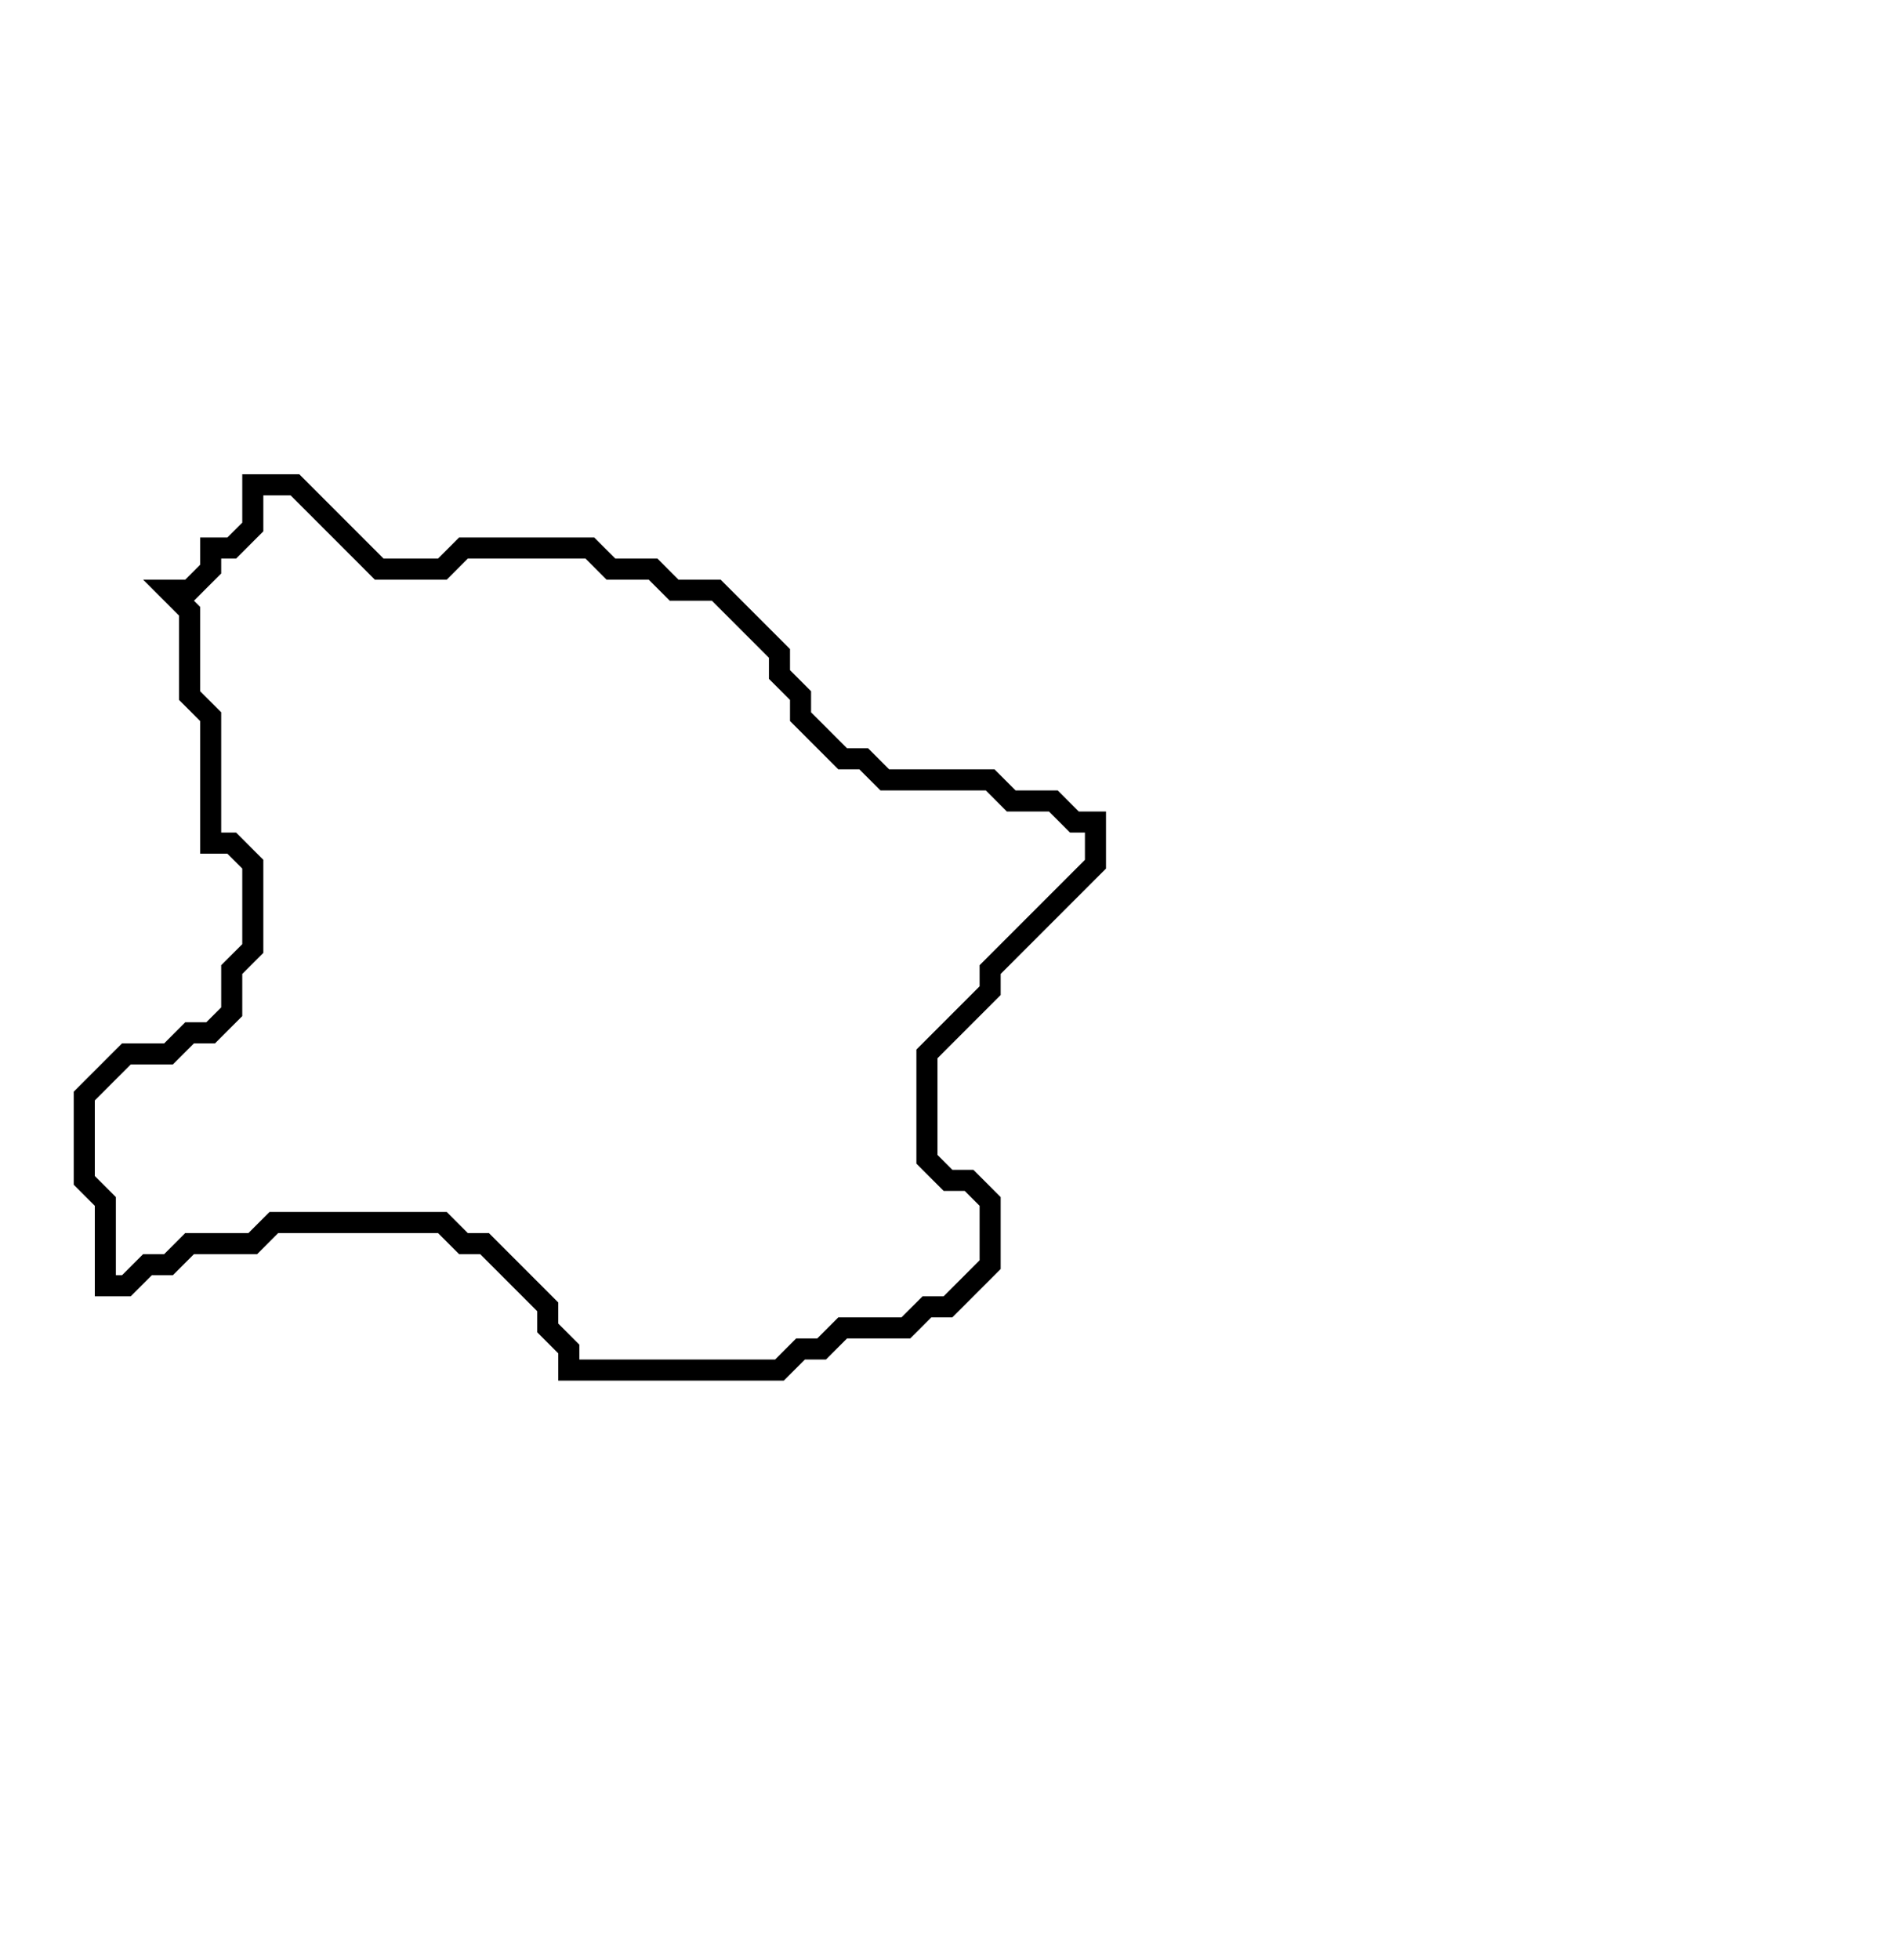 <svg xmlns="http://www.w3.org/2000/svg" width="90" height="93">
  <path d="M 12,23 L 12,25 L 11,26 L 10,26 L 10,27 L 9,28 L 8,28 L 9,29 L 9,33 L 10,34 L 10,40 L 11,40 L 12,41 L 12,45 L 11,46 L 11,48 L 10,49 L 9,49 L 8,50 L 6,50 L 4,52 L 4,56 L 5,57 L 5,61 L 6,61 L 7,60 L 8,60 L 9,59 L 12,59 L 13,58 L 21,58 L 22,59 L 23,59 L 26,62 L 26,63 L 27,64 L 27,65 L 37,65 L 38,64 L 39,64 L 40,63 L 43,63 L 44,62 L 45,62 L 47,60 L 47,57 L 46,56 L 45,56 L 44,55 L 44,50 L 47,47 L 47,46 L 52,41 L 52,39 L 51,39 L 50,38 L 48,38 L 47,37 L 42,37 L 41,36 L 40,36 L 38,34 L 38,33 L 37,32 L 37,31 L 34,28 L 32,28 L 31,27 L 29,27 L 28,26 L 22,26 L 21,27 L 18,27 L 14,23 Z" fill="none" stroke="black" stroke-width="1"/>
</svg>